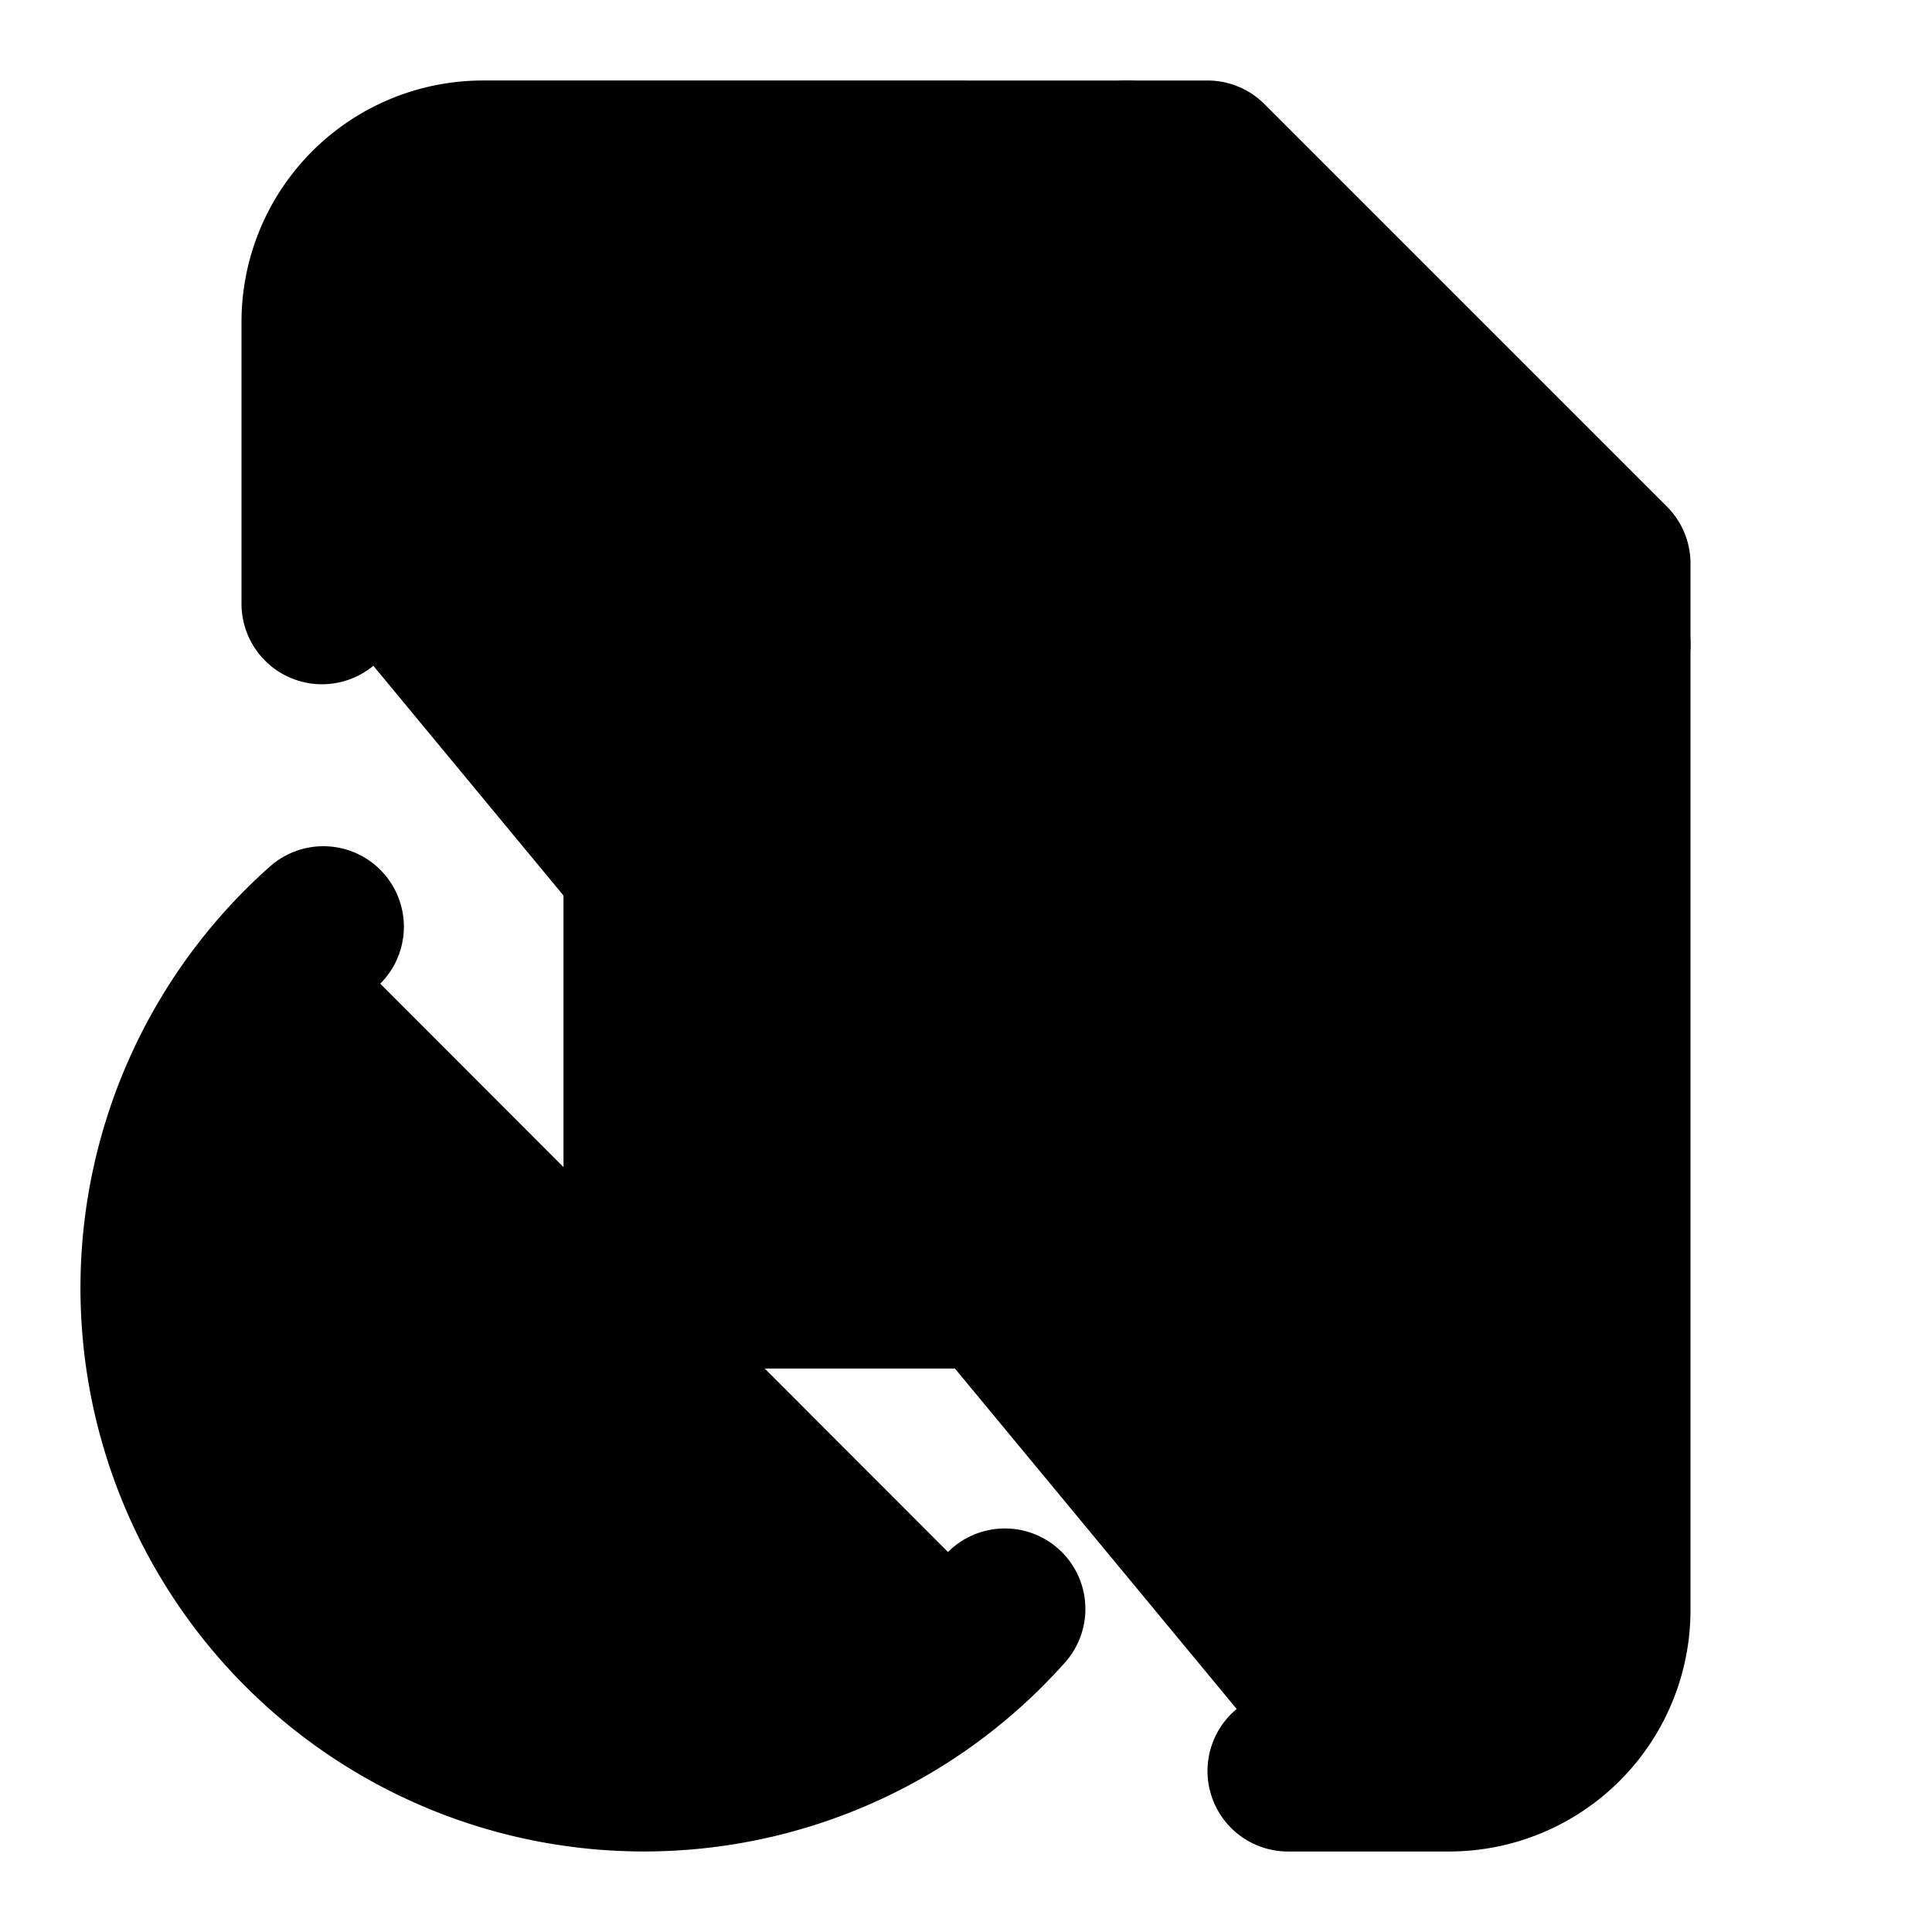 <!-- @license lucide-static v0.408.0 - ISC -->
<svg
    xmlns="http://www.w3.org/2000/svg"
    class="lucide lucide-file-pie-chart"
    width="24"
    height="24"
    viewBox="0 0 24 24"
    fill="currentColor"
    stroke="currentColor"
    stroke-width="2"
    stroke-linecap="round"
    stroke-linejoin="round"
>
    <path vector-effect="non-scaling-stroke" d="M14 2v4a2 2 0 0 0 2 2h4" />
    <path vector-effect="non-scaling-stroke" d="M16 22h2a2 2 0 0 0 2-2V7l-5-5H6a2 2 0 0 0-2 2v3.5" />
    <path vector-effect="non-scaling-stroke" d="M4.017 11.512a6 6 0 1 0 8.466 8.475" />
    <path vector-effect="non-scaling-stroke" d="M8 16v-6a6 6 0 0 1 6 6z" />
</svg>
